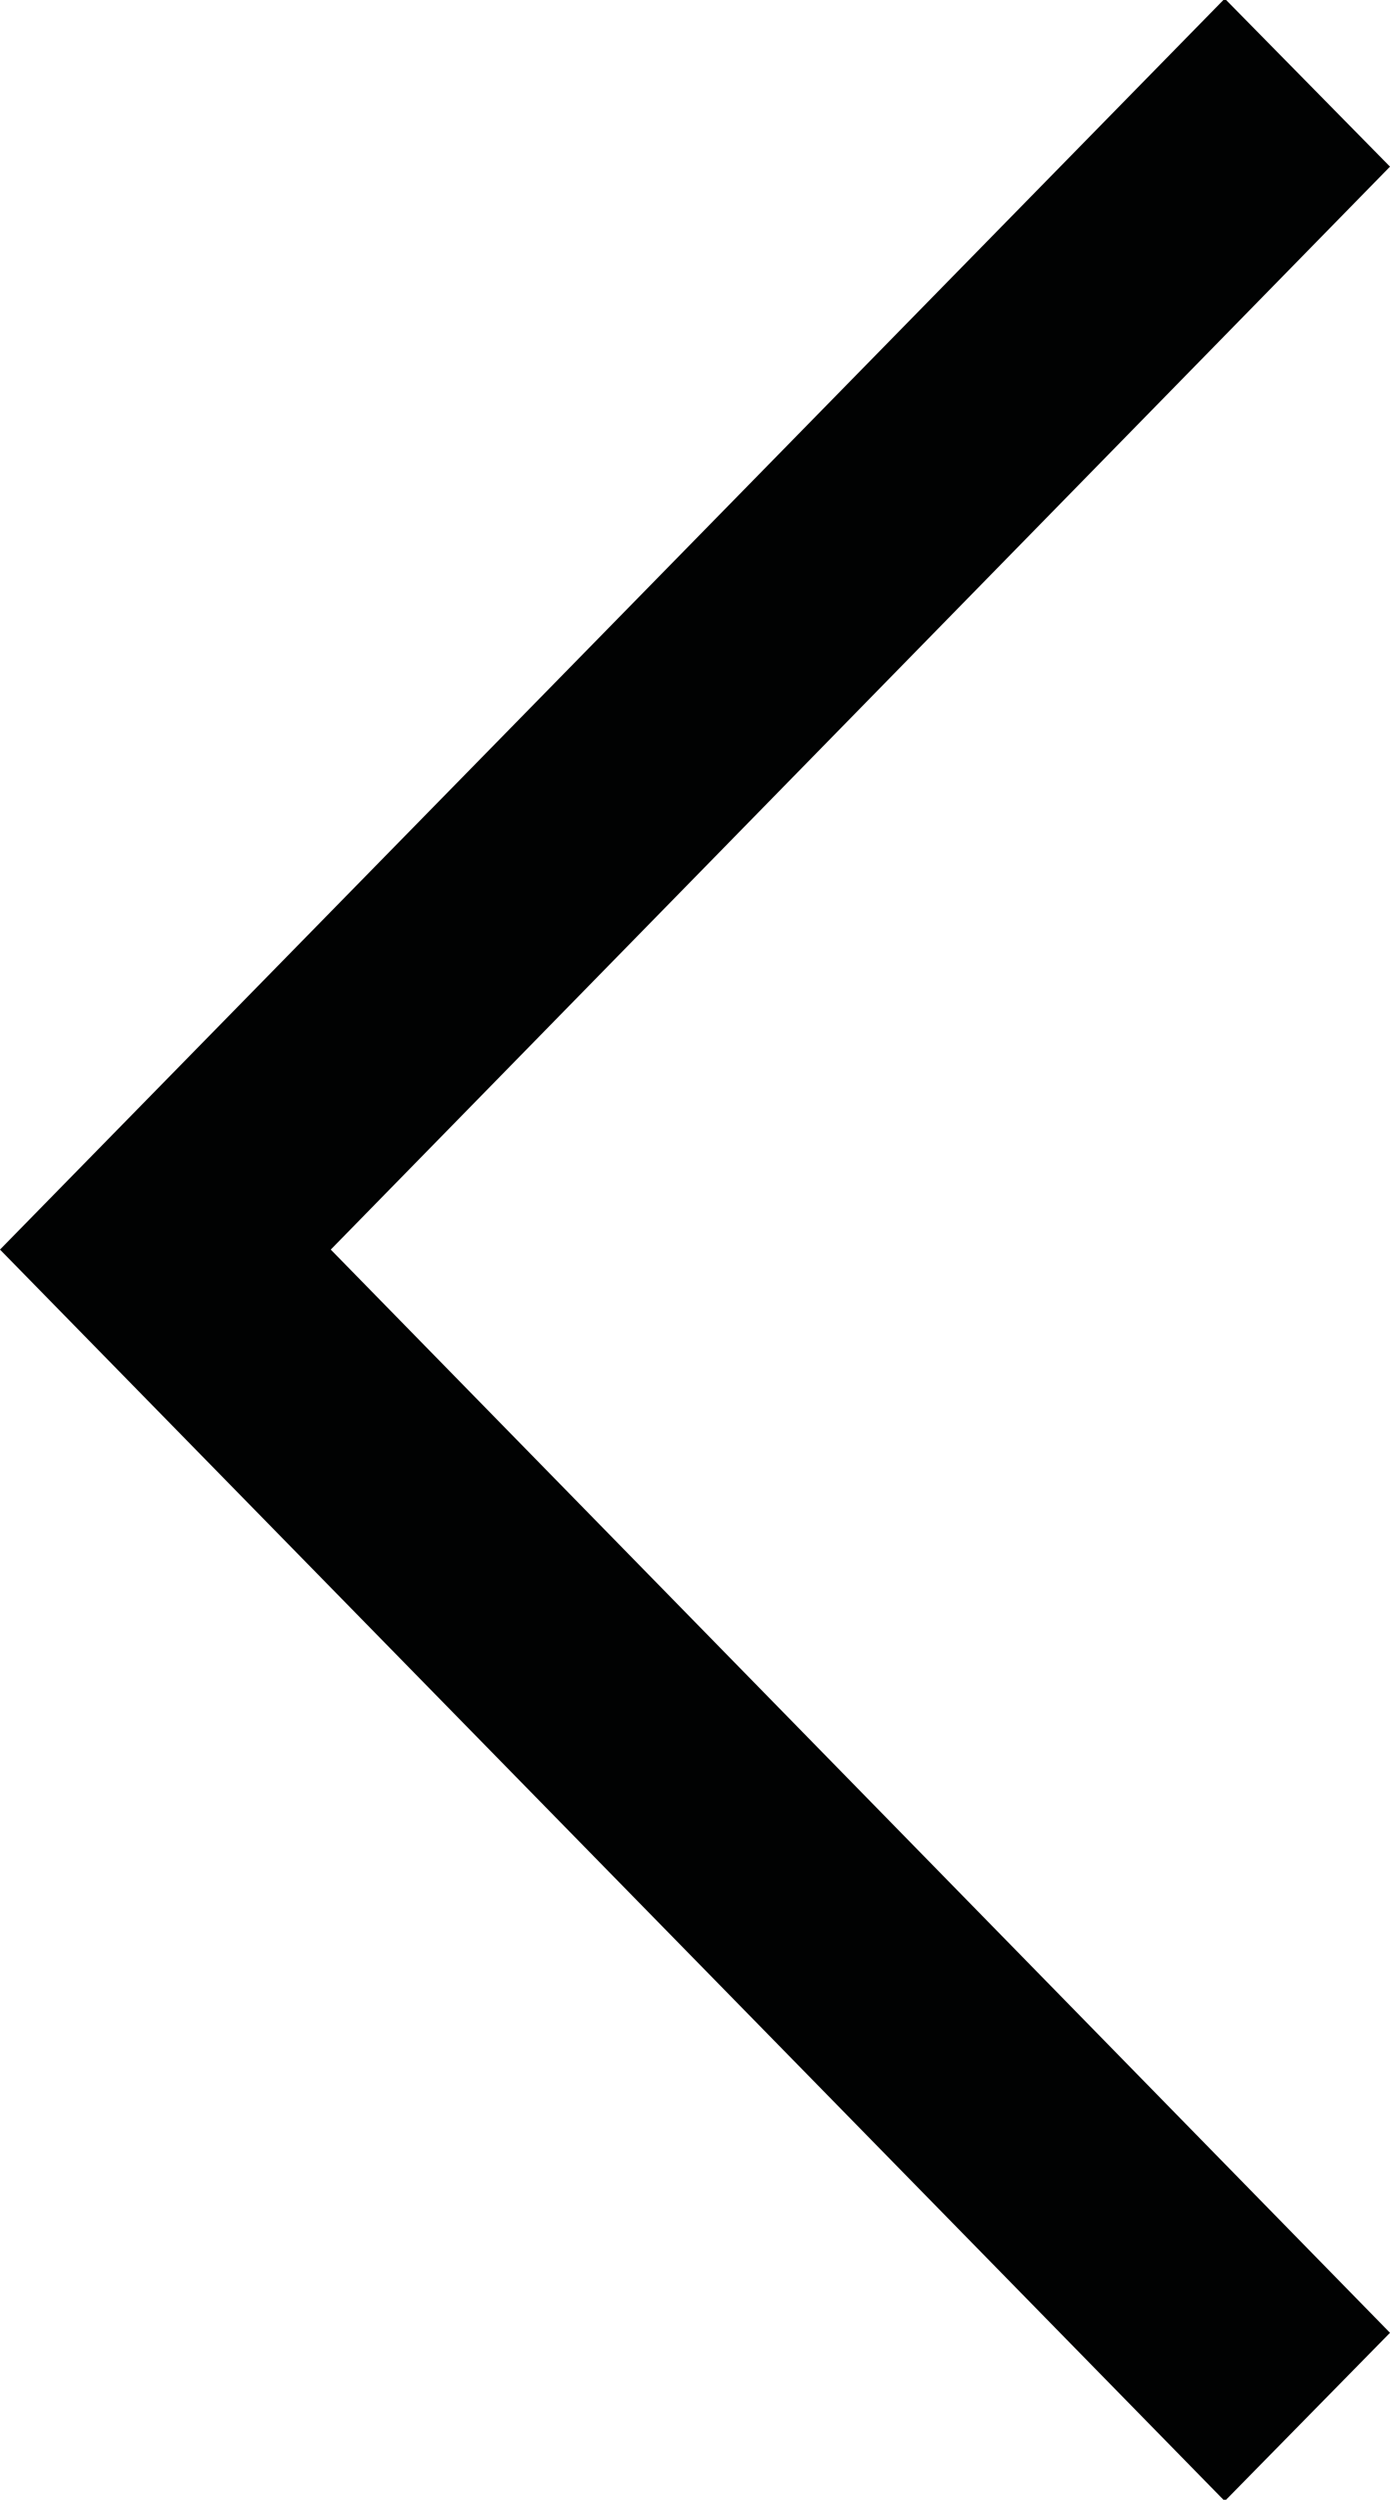 <svg xmlns="http://www.w3.org/2000/svg" width="5.005" height="9" viewBox="0 0 5.005 9"><path fill-rule="evenodd" clip-rule="evenodd" fill="#010202" d="M5.005.6L4.41-.005 0 4.499l4.41 4.506.595-.606-3.814-3.9L5.005.6z"/></svg>